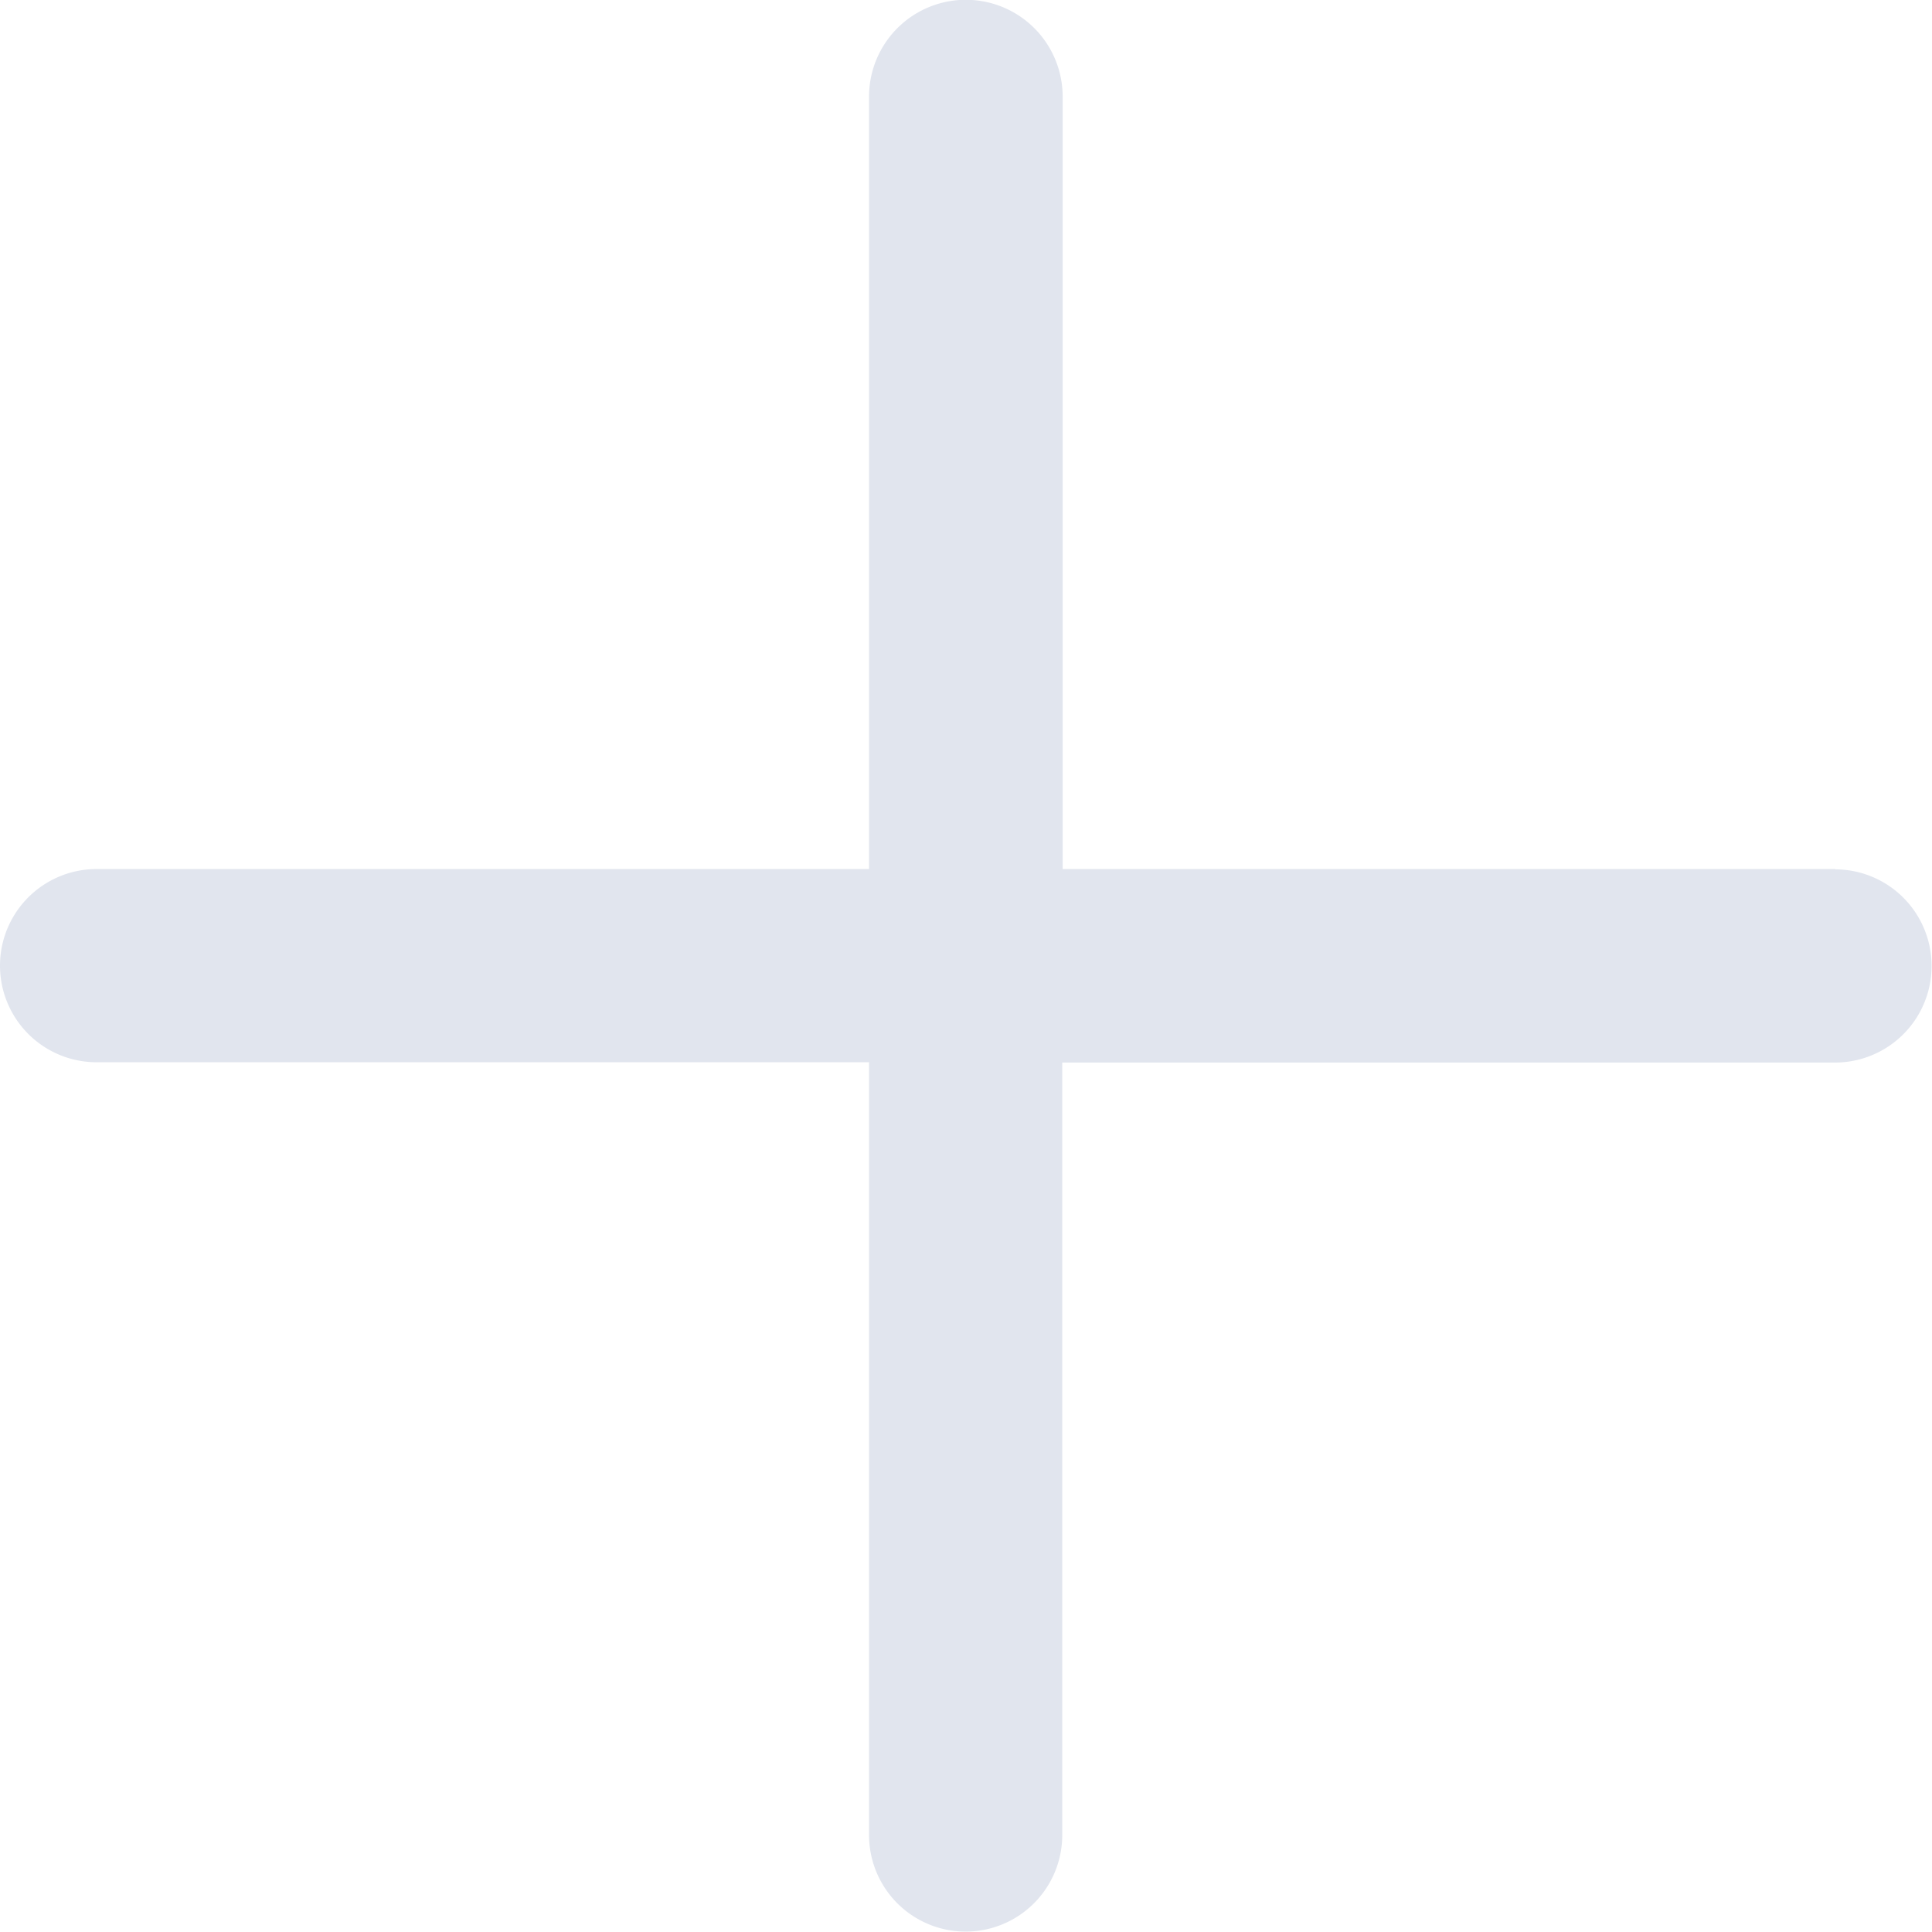 <svg xmlns="http://www.w3.org/2000/svg" width="19.119" height="19.119" viewBox="0 0 19.119 19.119">
  <path id="plus" d="M18.163,8.6H10.516V.956A.956.956,0,0,0,8.6.956V8.6H.956a.956.956,0,0,0,0,1.912H8.6v7.647a.956.956,0,1,0,1.912,0V10.515h7.647a.956.956,0,1,0,0-1.912Zm0,0" transform="translate(0)" fill="#e1e5ee"/>
</svg>
